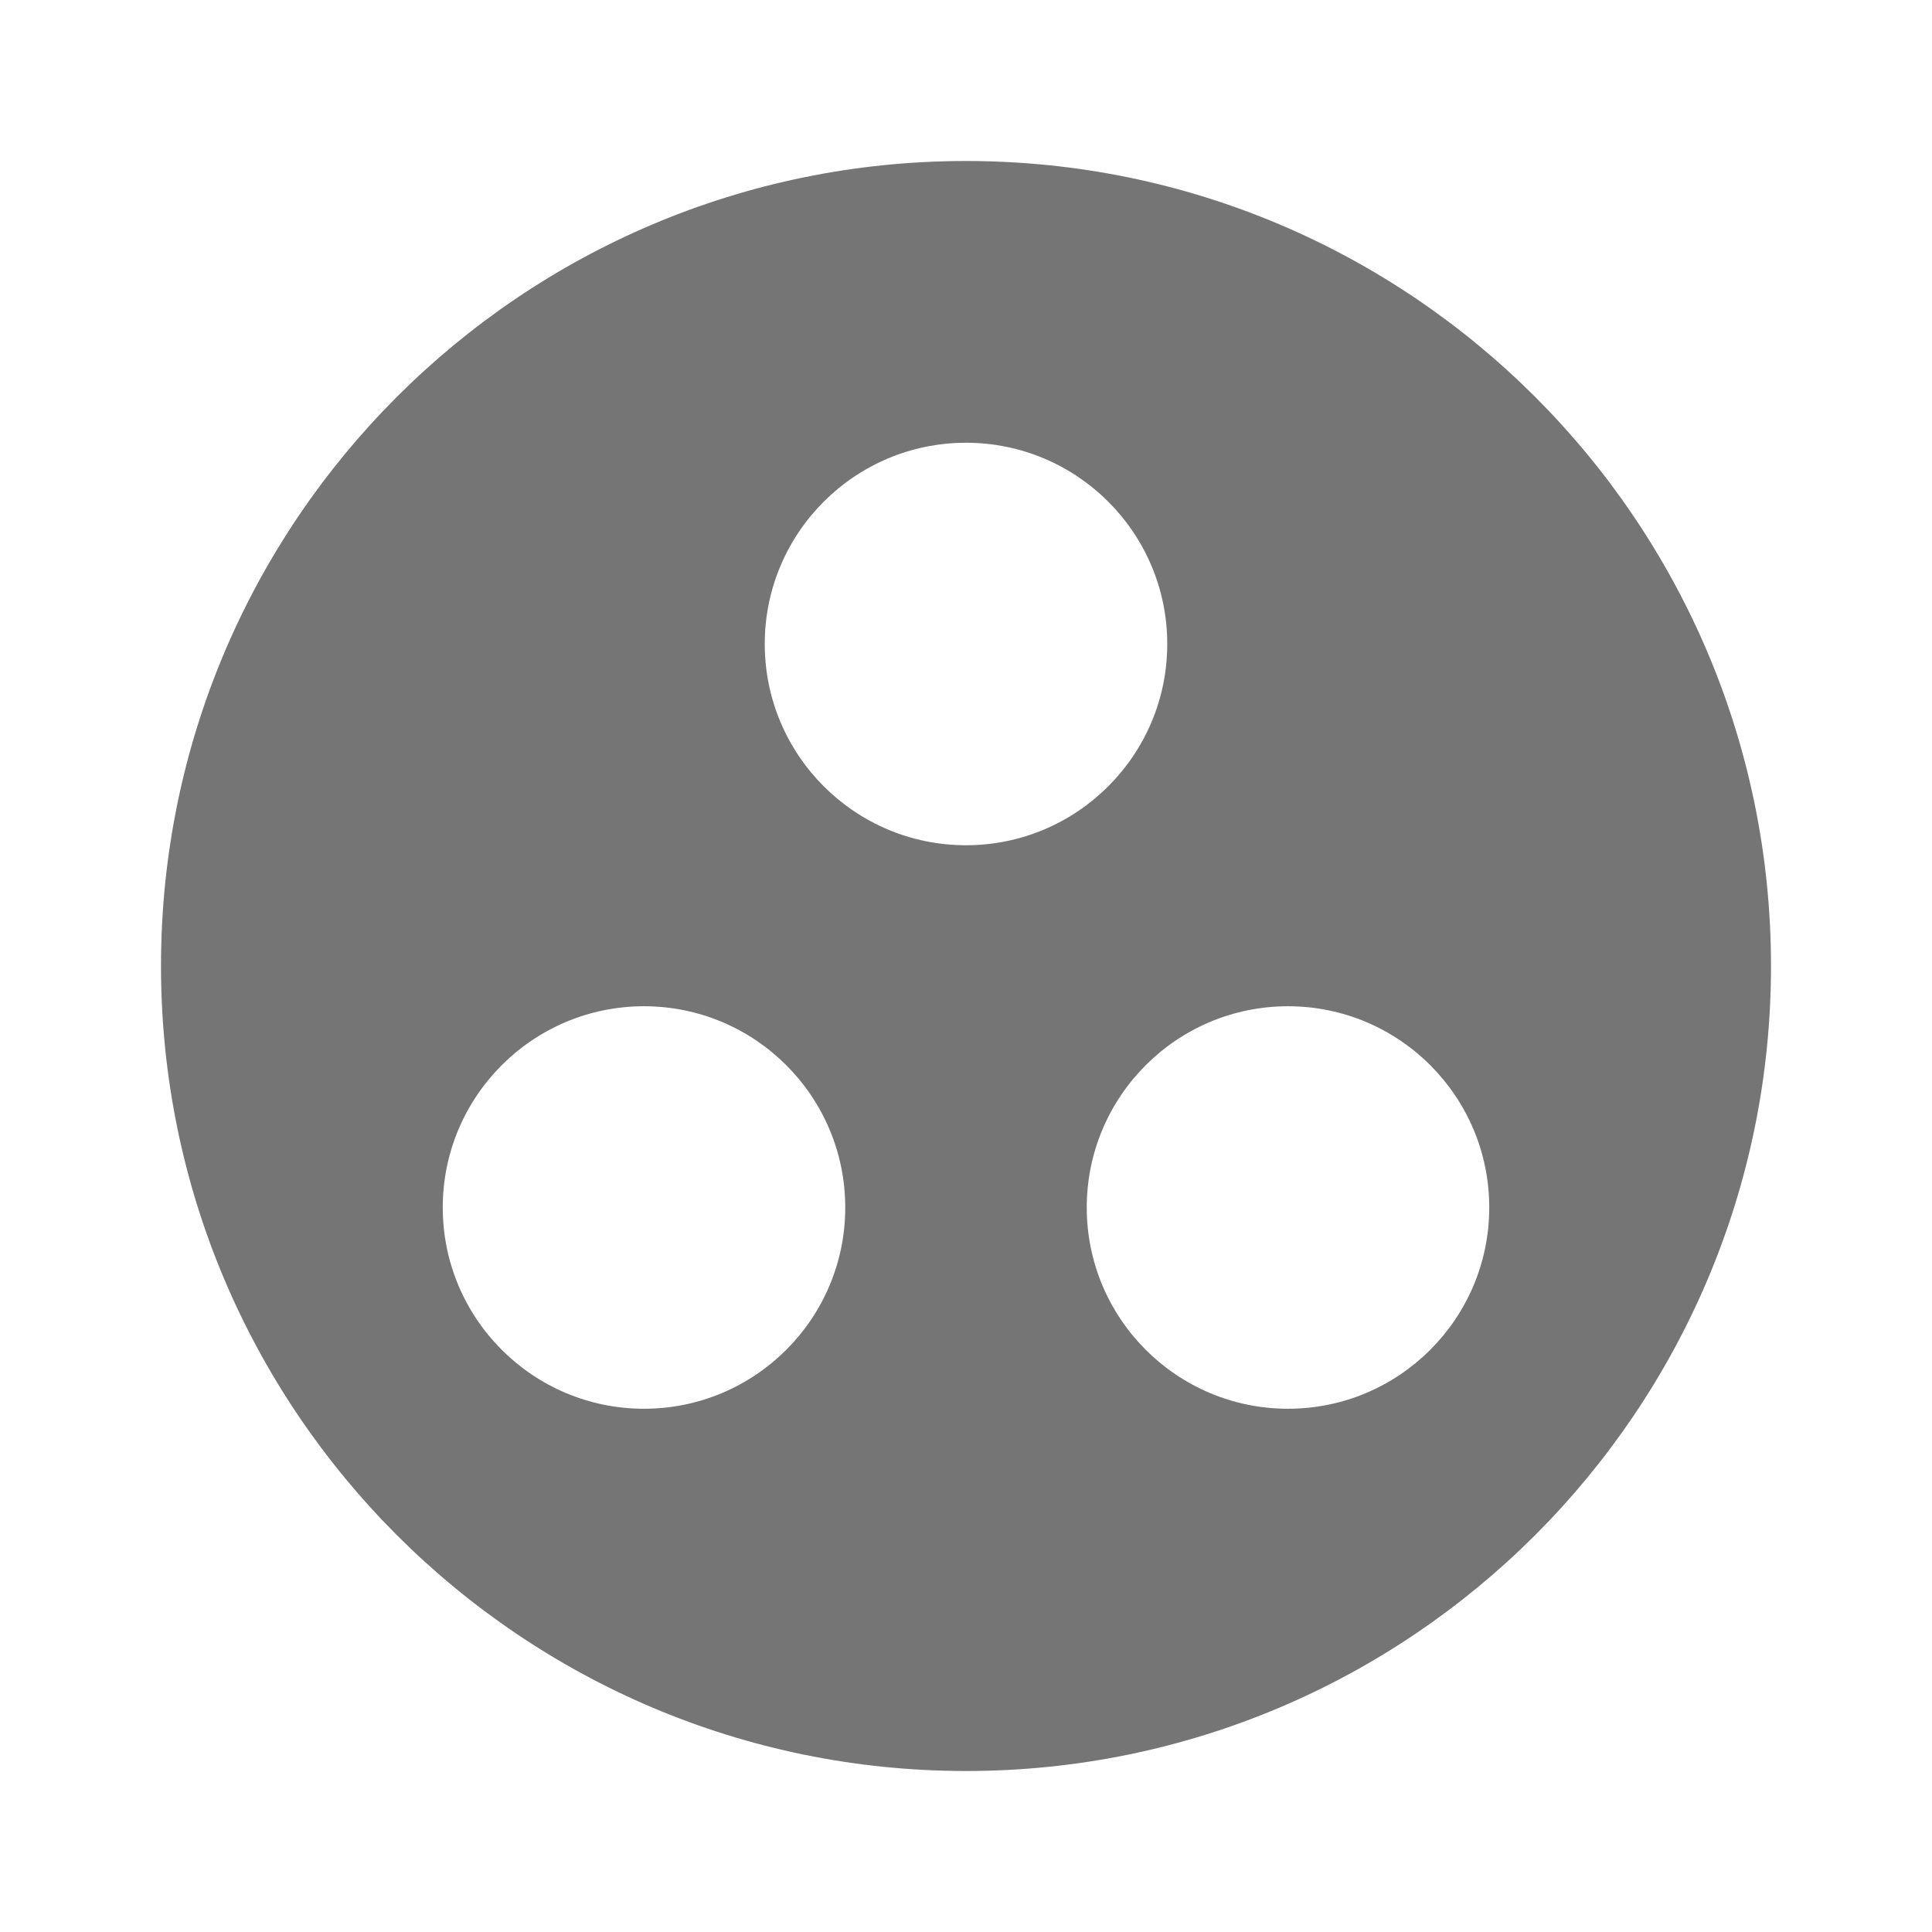 <svg width="24" height="24" viewBox="0 0 24 24" fill="none" xmlns="http://www.w3.org/2000/svg">
<g id="group_work_24px">
<path id="icon/action/group_work_24px" fill-rule="evenodd" clip-rule="evenodd" d="M2 12C2 6.48 6.48 2 12 2C17.52 2 22 6.48 22 12C22 17.52 17.52 22 12 22C6.48 22 2 17.52 2 12ZM5.5 15C5.5 16.38 6.62 17.5 8 17.5C9.38 17.5 10.5 16.38 10.5 15C10.5 13.62 9.38 12.5 8 12.5C6.62 12.5 5.5 13.62 5.5 15ZM9.5 8C9.5 6.62 10.62 5.5 12 5.5C13.38 5.5 14.5 6.62 14.5 8C14.5 9.38 13.38 10.5 12 10.5C10.62 10.5 9.5 9.38 9.5 8ZM13.5 15C13.5 16.38 14.62 17.5 16 17.5C17.38 17.5 18.5 16.38 18.5 15C18.5 13.62 17.38 12.5 16 12.5C14.62 12.5 13.5 13.62 13.5 15Z" fill="black" fill-opacity="0.54"/>
</g>
</svg>
